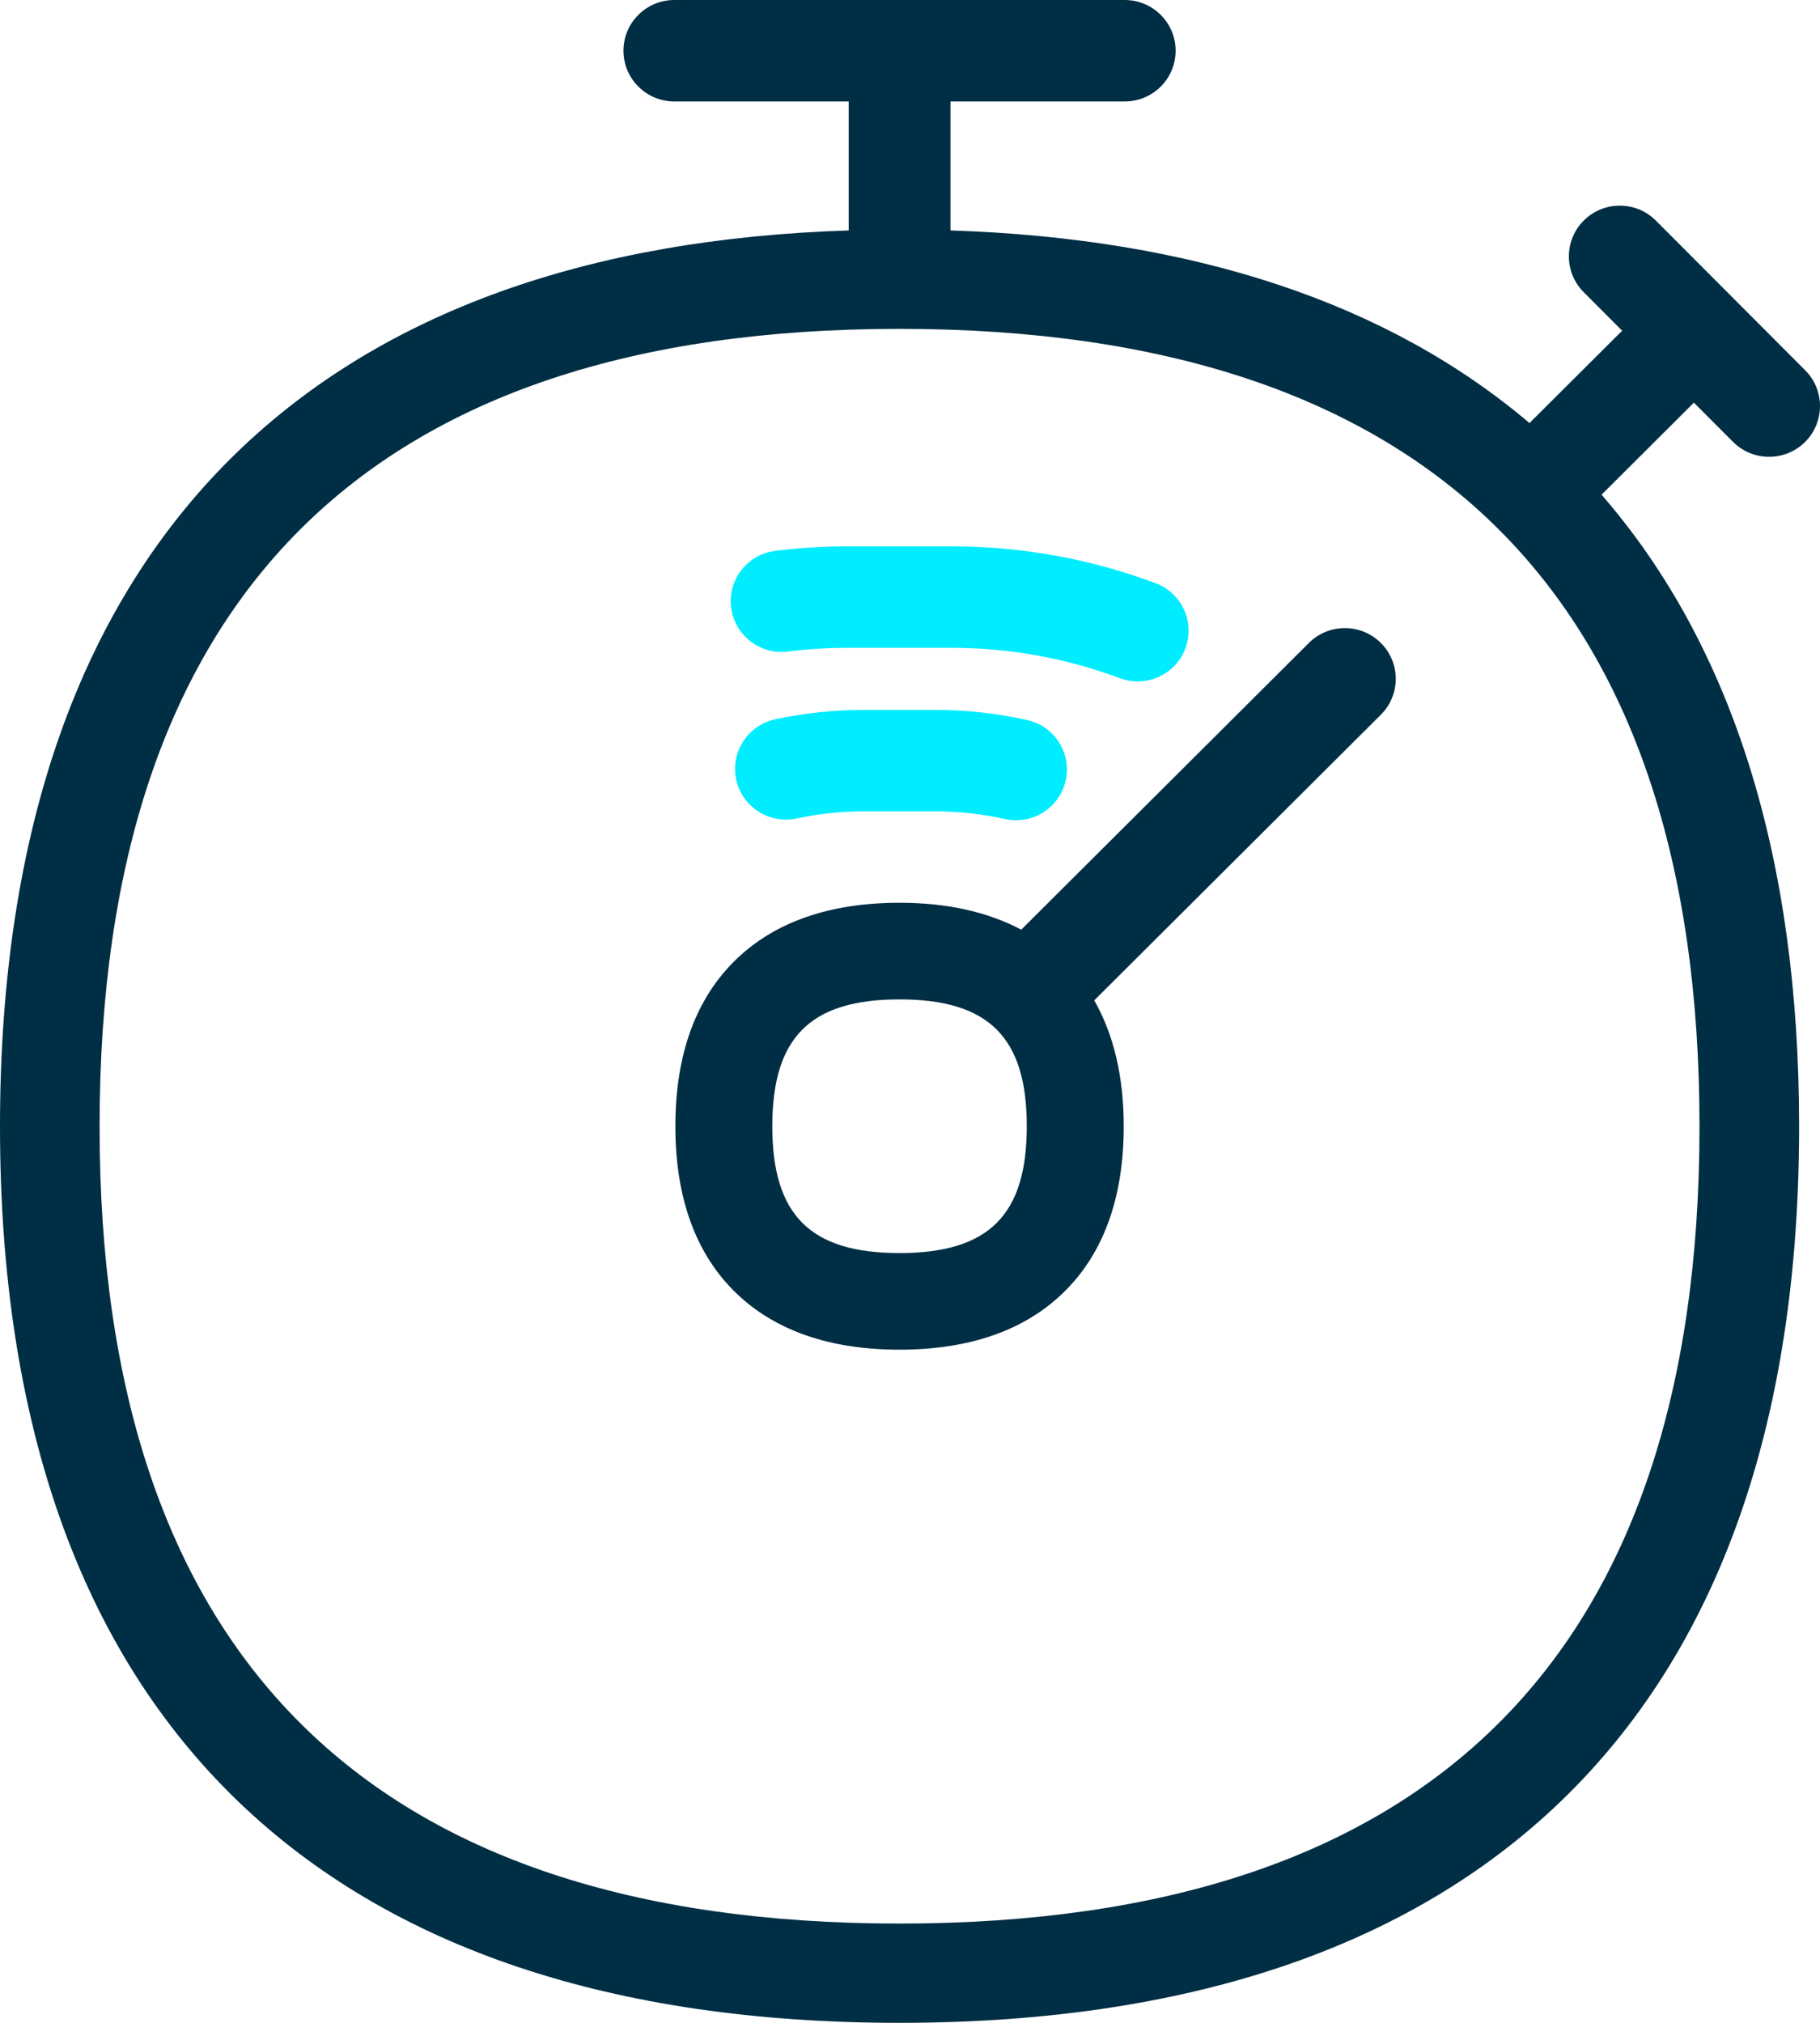<?xml version="1.0" encoding="UTF-8"?>
<svg width="180px" height="200px" viewBox="0 0 180 200" version="1.1" xmlns="http://www.w3.org/2000/svg" xmlns:xlink="http://www.w3.org/1999/xlink">
    <!-- Generator: Sketch 54 (76480) - https://sketchapp.com -->
    <title>Icon/Conectividad-4 Copy 14</title>
    <desc>Created with Sketch.</desc>
    <g id="Page-15" stroke="none" stroke-width="1" fill="none" fill-rule="evenodd">
        <g id="Icon/Productividad-AC" transform="translate(-10, 0)">
            <path d="M98.962,123.891 C107.786,123.891 111.551,120.142 111.551,111.355 C111.551,102.562 107.786,98.811 98.962,98.811 C90.143,98.811 86.381,102.562 86.381,111.355 C86.381,120.142 90.143,123.891 98.962,123.891 Z M139.449,63.57 C141.412,61.612 144.604,61.612 146.567,63.57 C148.534,65.529 148.534,68.706 146.567,70.665 L118.223,98.907 C120.145,102.287 121.138,106.44 121.138,111.355 C121.138,118.471 119.106,124.027 115.095,127.876 C111.245,131.571 105.816,133.444 98.962,133.444 C92.106,133.444 86.68,131.571 82.831,127.875 C78.825,124.026 76.794,118.469 76.794,111.355 C76.794,104.241 78.824,98.682 82.831,94.833 C86.678,91.133 92.108,89.257 98.962,89.257 C103.67,89.257 107.688,90.163 111.002,91.917 L139.449,63.57 Z M98.944,190.184 C151.457,190.184 178.082,163.669 178.082,111.372 C178.082,59.047 151.457,32.515 98.944,32.515 C46.462,32.515 19.849,59.047 19.849,111.372 C19.849,163.669 46.462,190.184 98.944,190.184 Z M181.396,43.686 L177.528,39.811 L168.396,48.912 C181.351,63.822 187.933,84.783 187.933,111.372 C187.933,140.642 179.983,163.114 164.3,178.161 C149.199,192.654 127.21,200 98.944,200 C70.68,200 48.697,192.652 33.608,178.159 C17.943,163.116 10,140.644 10,111.372 C10,82.098 17.943,59.621 33.606,44.566 C47.796,30.926 68.079,23.61 93.937,22.784 L93.937,10.032 L76.695,10.032 C73.915,10.032 71.661,7.786 71.661,5.016 C71.661,2.246 73.915,7.95807864e-13 76.695,7.95807864e-13 L121.237,7.95807864e-13 C124.017,7.95807864e-13 126.271,2.246 126.271,5.016 C126.271,7.786 124.017,10.032 121.237,10.032 L104.005,10.032 L104.005,22.785 C128.055,23.563 147.277,29.956 161.268,41.828 L170.432,32.697 L166.628,28.886 C164.669,26.922 164.678,23.744 166.65,21.792 C168.62,19.838 171.808,19.847 173.769,21.812 L188.537,36.612 C190.496,38.576 190.486,41.754 188.515,43.706 C187.534,44.68 186.249,45.165 184.966,45.165 C183.673,45.165 182.38,44.672 181.396,43.686 Z" id="Combined-Shape" fill="#002E44"></path>
            <path d="M102.488,70.188 L95.445,70.188 C92.485,70.188 89.531,70.501 86.667,71.119 C83.95,71.706 82.223,74.376 82.812,77.084 C83.4,79.791 86.084,81.508 88.797,80.925 C90.963,80.457 93.2,80.22 95.445,80.22 L102.488,80.22 C104.817,80.22 107.135,80.475 109.381,80.978 C109.752,81.062 110.123,81.102 110.489,81.102 C112.793,81.102 114.87,79.517 115.396,77.185 C116.007,74.483 114.303,71.798 111.589,71.191 C108.621,70.525 105.559,70.188 102.488,70.188" id="Fill-9" fill="#00EDFF"></path>
            <path d="M87.93,64.416 C89.88,64.174 91.879,64.05 93.87,64.05 L104.062,64.05 C109.808,64.05 115.422,65.061 120.75,67.054 C121.334,67.271 121.932,67.374 122.518,67.374 C124.557,67.374 126.475,66.133 127.232,64.121 C128.21,61.527 126.891,58.635 124.29,57.66 C117.826,55.244 111.021,54.017 104.062,54.017 L93.87,54.017 C91.462,54.017 89.044,54.166 86.679,54.462 C83.92,54.806 81.964,57.313 82.309,60.062 C82.655,62.811 85.161,64.768 87.93,64.416" id="Fill-11" fill="#00EDFF"></path>
        </g>
    </g>
</svg>